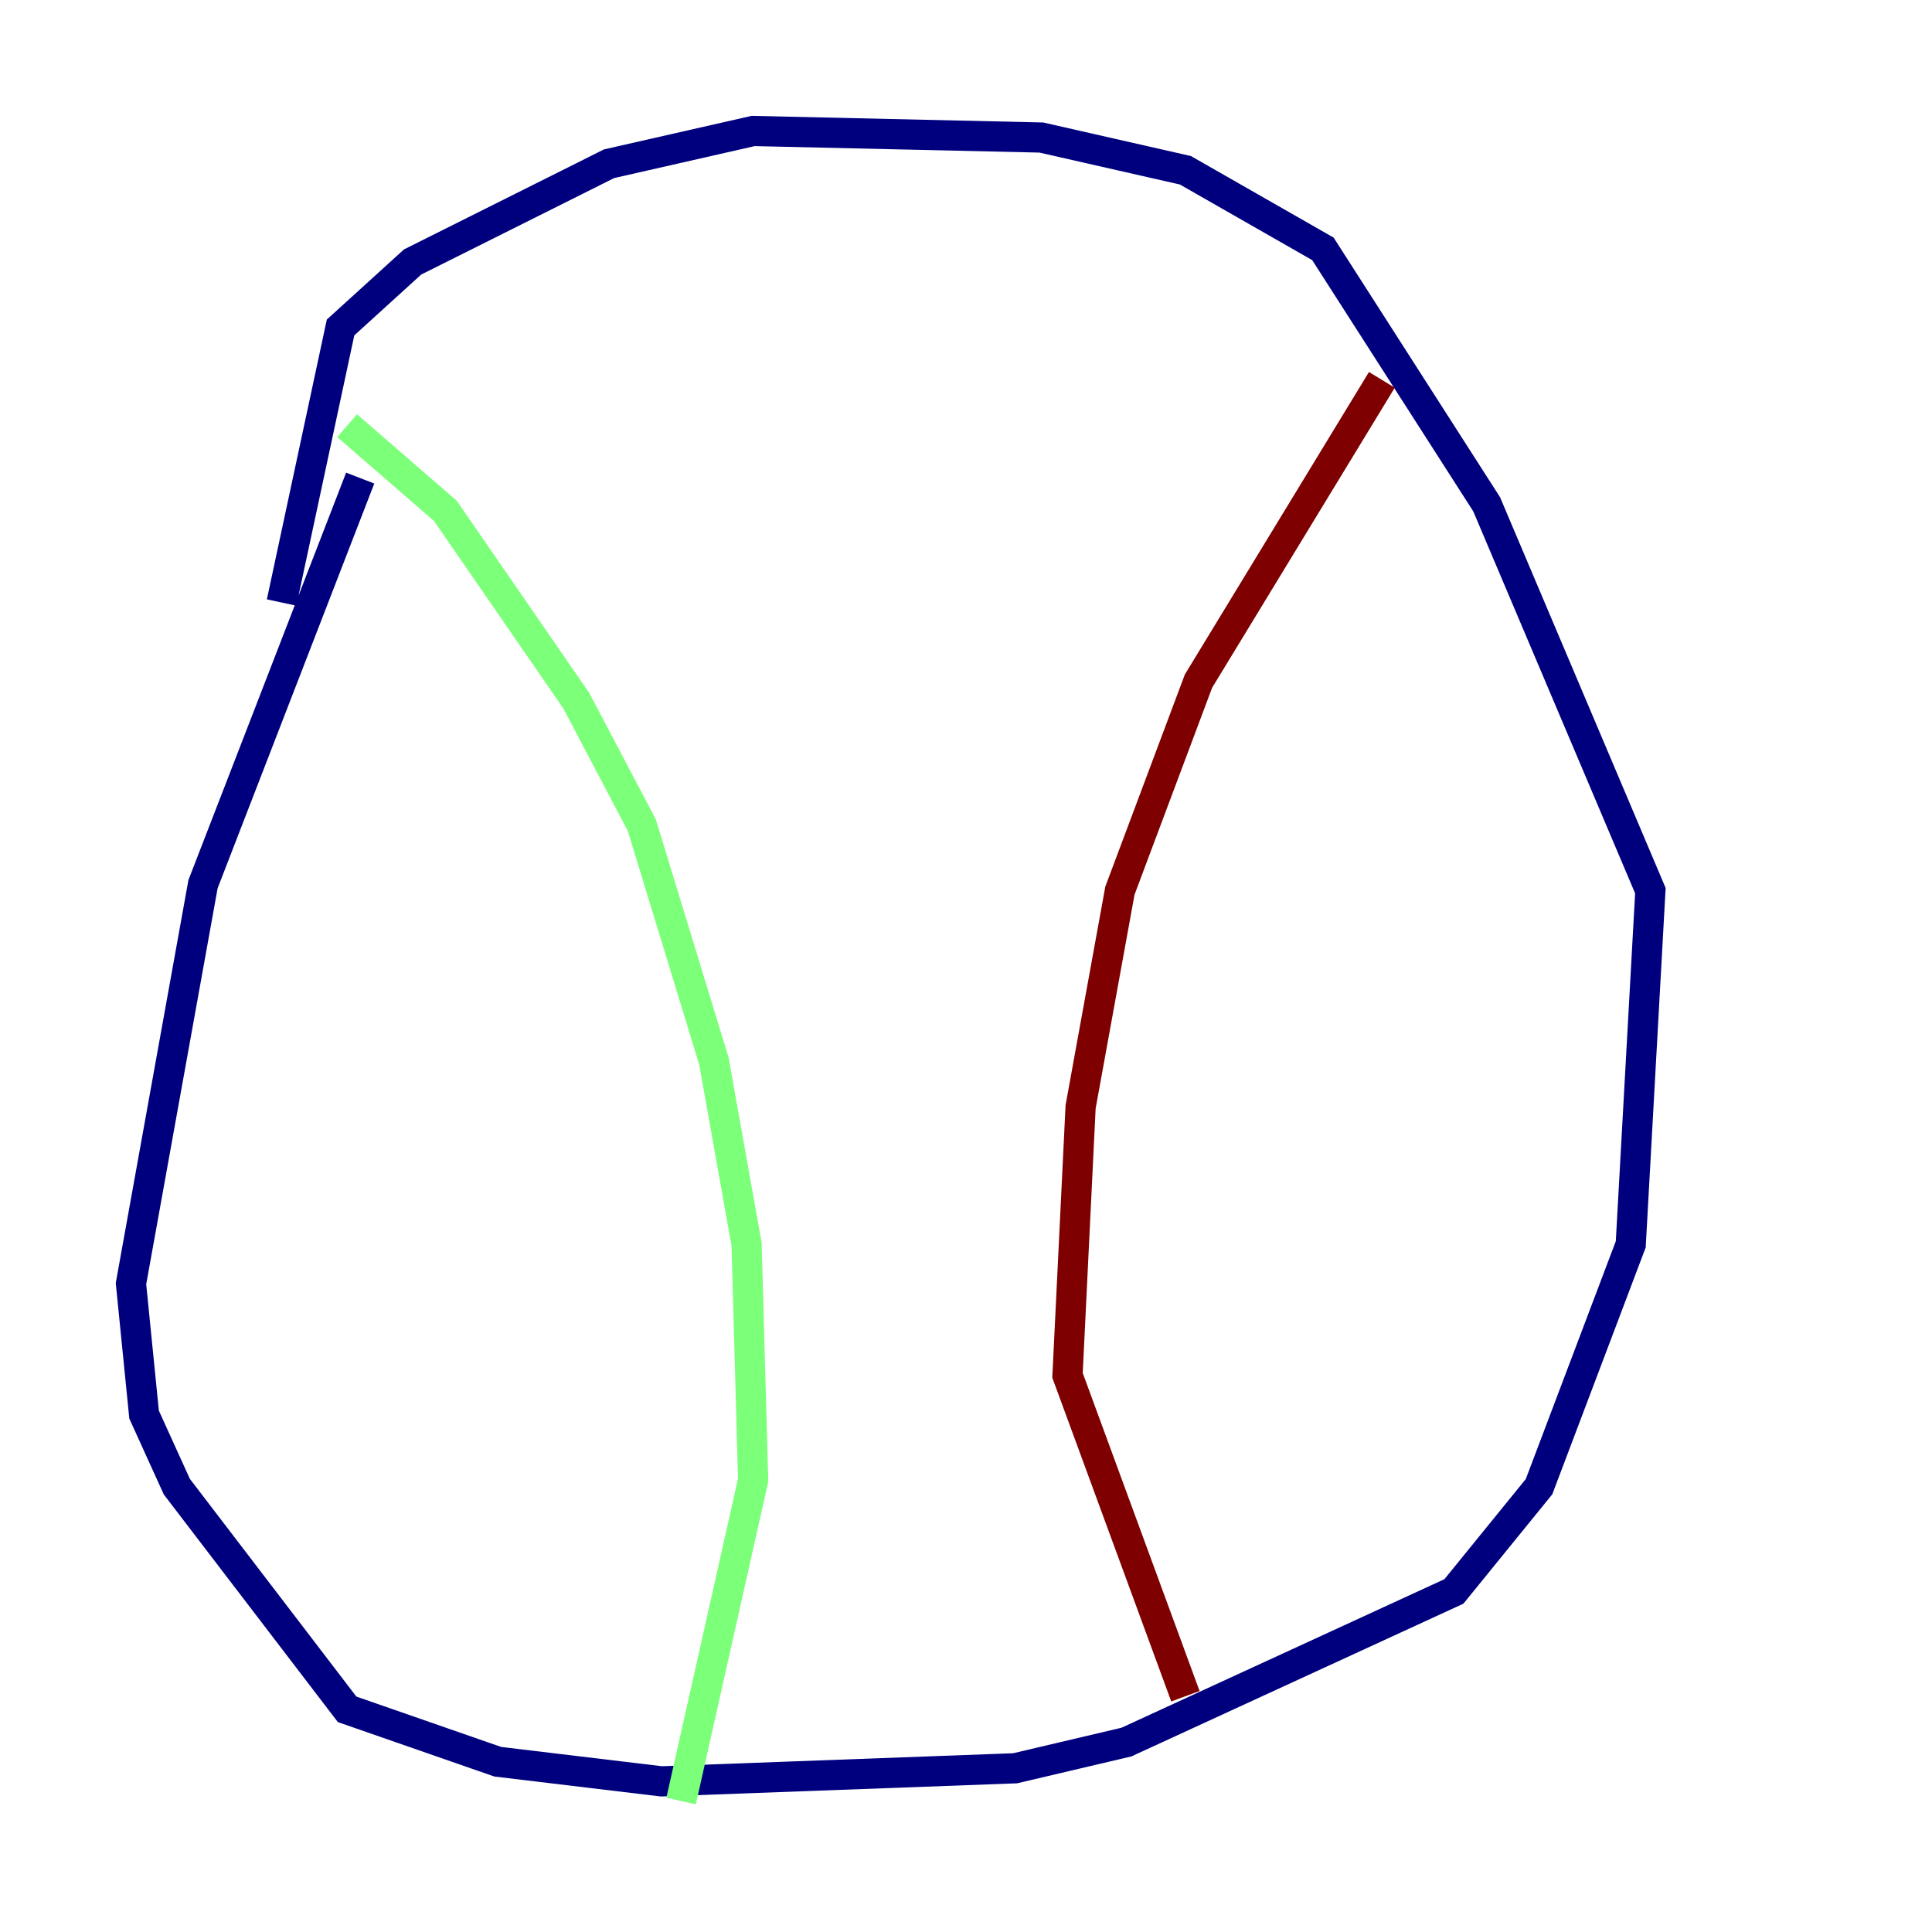 <?xml version="1.0" encoding="utf-8" ?>
<svg baseProfile="tiny" height="128" version="1.2" viewBox="0,0,128,128" width="128" xmlns="http://www.w3.org/2000/svg" xmlns:ev="http://www.w3.org/2001/xml-events" xmlns:xlink="http://www.w3.org/1999/xlink"><defs /><polyline fill="none" points="23.864,31.675 13.451,58.576 8.678,85.044 9.546,93.722 11.715,98.495 22.997,113.248 32.976,116.719 43.824,118.02 67.254,117.153 74.63,115.417 96.325,105.437 101.966,98.495 108.041,82.441 109.342,59.01 98.495,33.41 87.647,16.488 78.536,11.281 68.99,9.112 49.898,8.678 40.352,10.848 27.336,17.356 22.563,21.695 18.658,39.919" stroke="#00007f" stroke-width="2" /><polyline fill="none" points="22.997,28.203 29.505,33.844 38.183,46.427 42.522,54.671 47.295,70.291 49.464,82.441 49.898,98.061 45.125,119.322" stroke="#7cff79" stroke-width="2" /><polyline fill="none" points="91.552,25.166 79.403,45.125 74.197,59.01 71.593,73.329 70.725,91.119 78.536,112.38" stroke="#7f0000" stroke-width="2" /></svg>